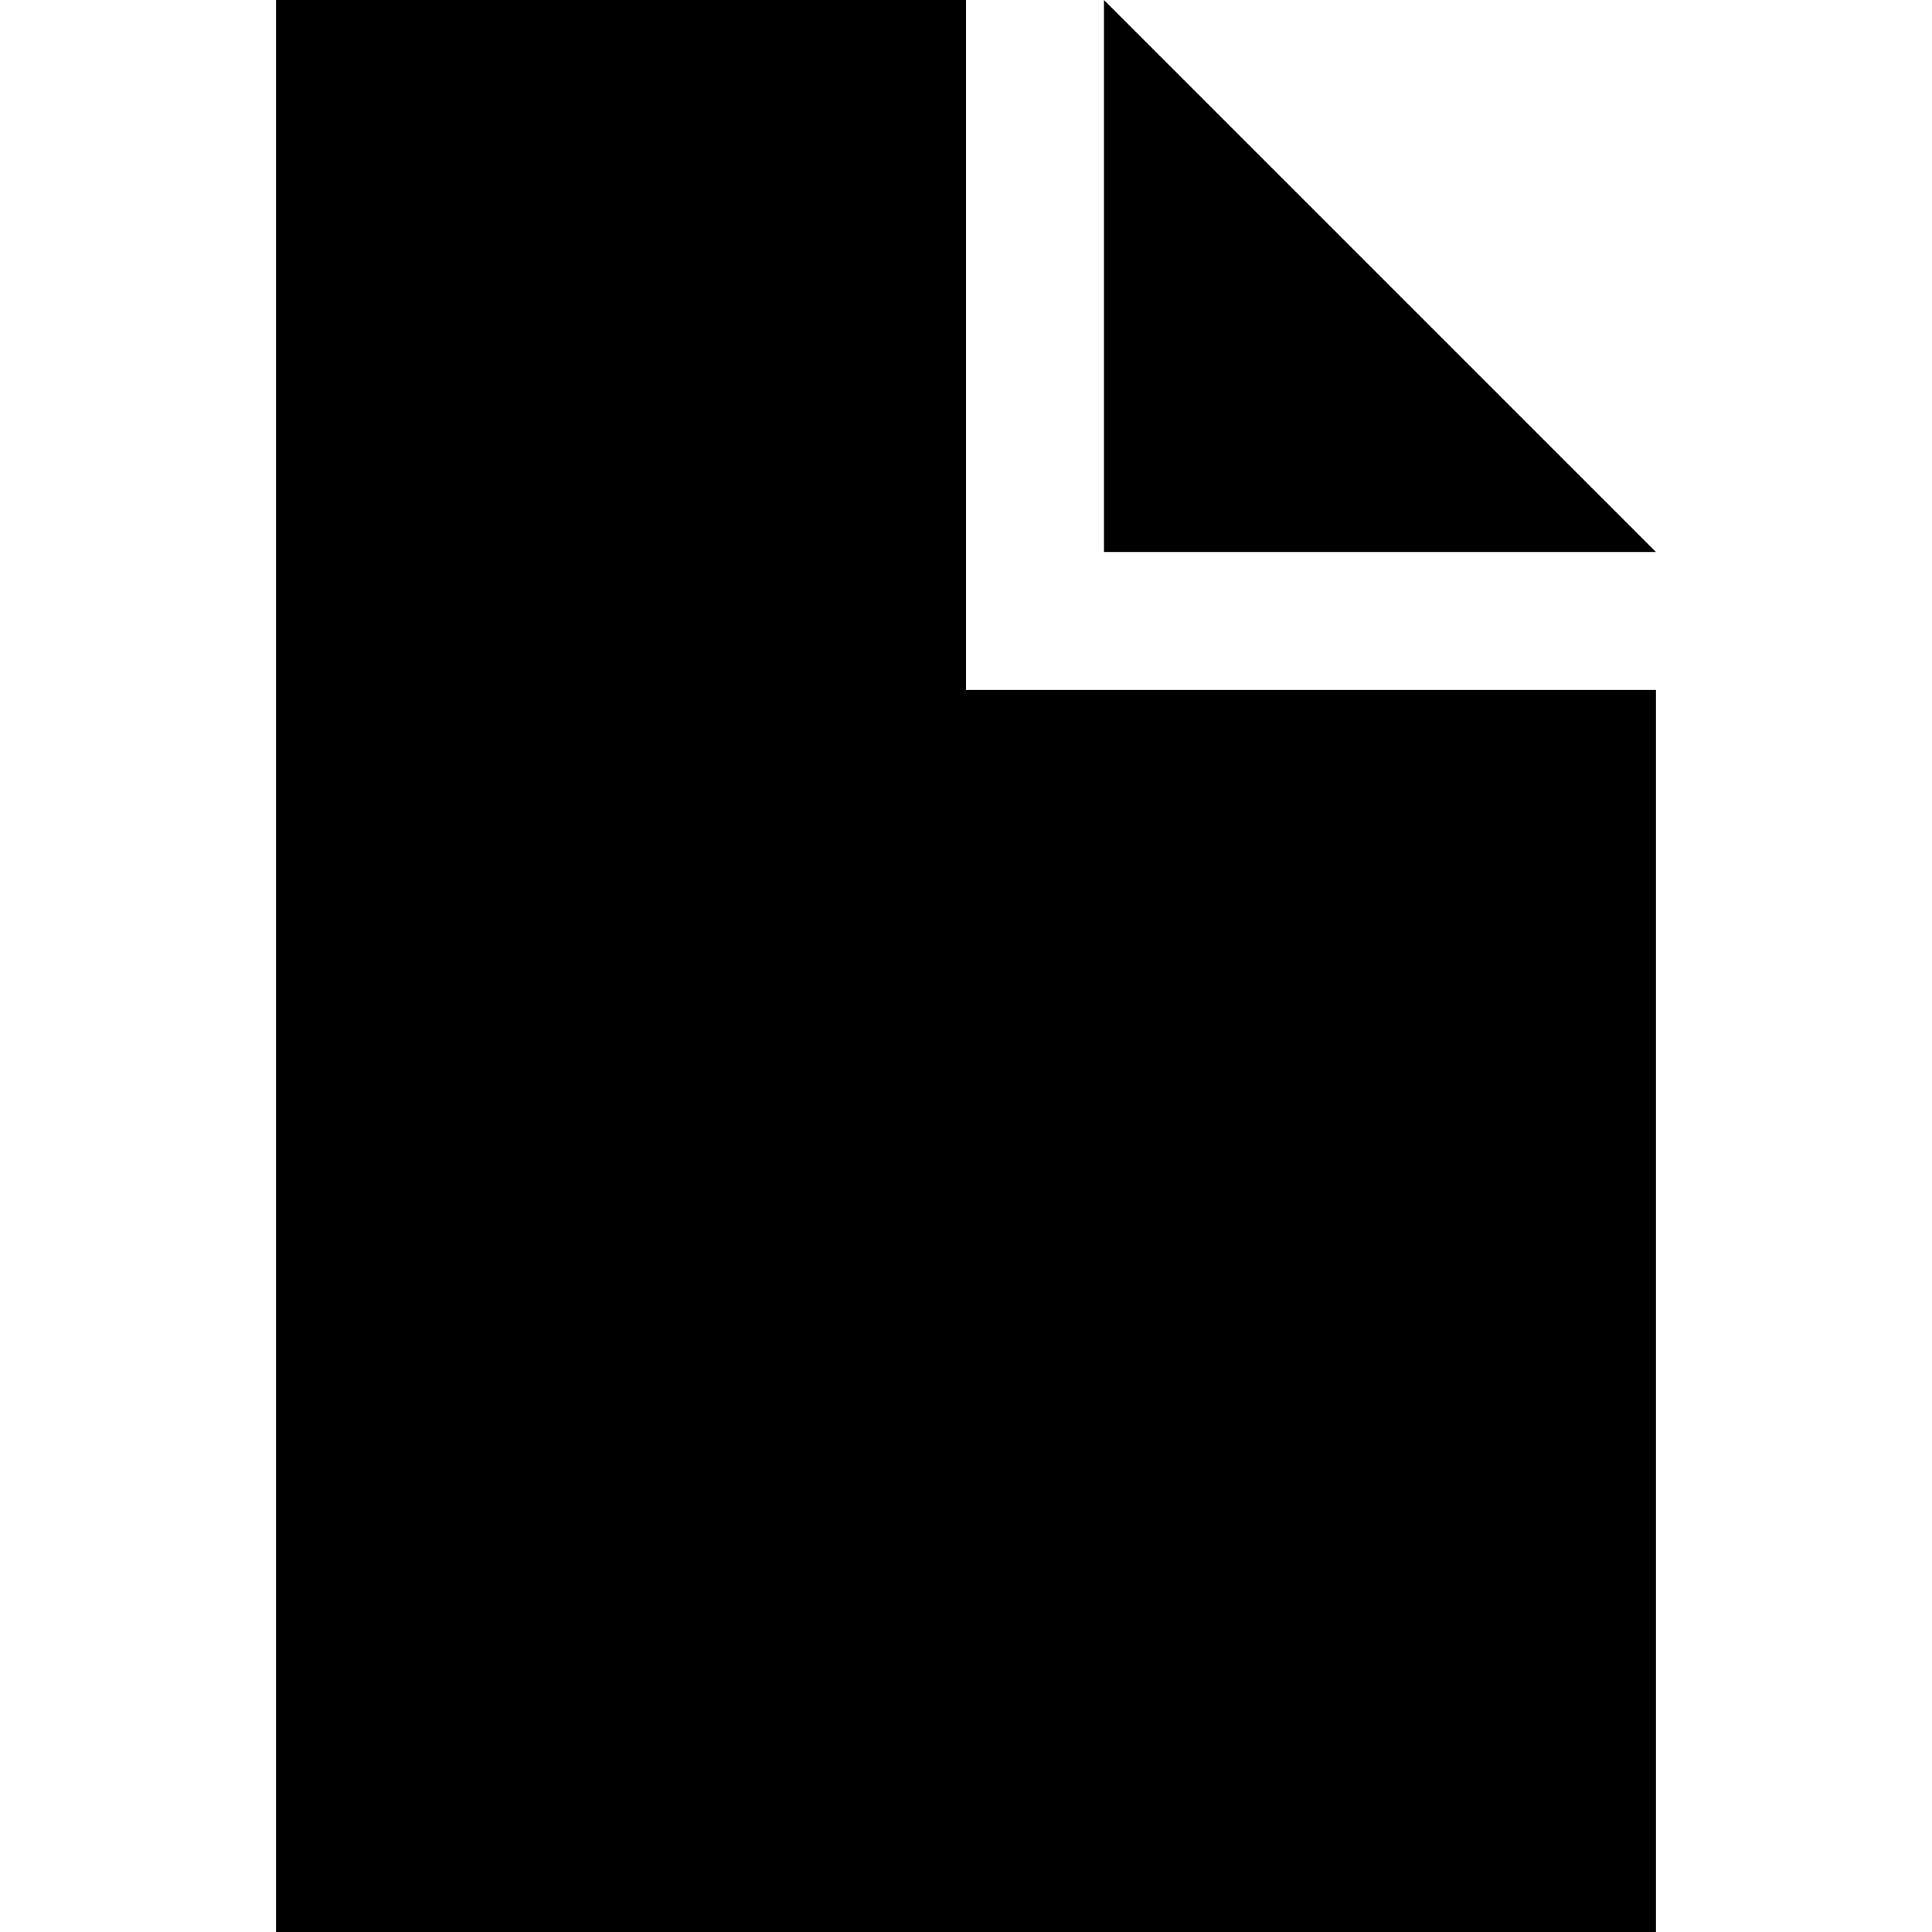 <?xml version="1.0" encoding="UTF-8" standalone="no"?>
<svg
   xmlns:dc="http://purl.org/dc/elements/1.1/"
   xmlns:cc="http://creativecommons.org/ns#"
   xmlns:rdf="http://www.w3.org/1999/02/22-rdf-syntax-ns#"
   xmlns:svg="http://www.w3.org/2000/svg"
   xmlns="http://www.w3.org/2000/svg"
   xmlns:sodipodi="http://sodipodi.sourceforge.net/DTD/sodipodi-0.dtd"
   xmlns:inkscape="http://www.inkscape.org/namespaces/inkscape"
   sodipodi:docname="file.svg"
   inkscape:version="1.0 (4035a4f, 2020-05-01)"
   version="1.1"
   id="svg2"
   height="512"
   width="512">
  <defs
     id="defs4" />
  <sodipodi:namedview
     inkscape:document-rotation="0"
     inkscape:snap-bbox="true"
     inkscape:guide-bbox="true"
     showguides="true"
     inkscape:object-paths="false"
     inkscape:window-maximized="1"
     inkscape:window-y="23"
     inkscape:window-x="0"
     inkscape:window-height="1076"
     inkscape:window-width="1920"
     showgrid="true"
     inkscape:current-layer="layer1"
     inkscape:document-units="px"
     inkscape:cy="289.29436"
     inkscape:cx="251.86815"
     inkscape:zoom="1.4258508"
     inkscape:pageshadow="2"
     inkscape:pageopacity="0.0"
     borderopacity="1.0"
     bordercolor="#666666"
     pagecolor="#ffffff"
     id="base">
    <inkscape:grid
       originy="64px"
       spacingy="36.571px"
       spacingx="36.571px"
       dotted="false"
       snapvisiblegridlinesonly="true"
       enabled="true"
       visible="true"
       empspacing="5"
       id="grid2985"
       type="xygrid" />
    <sodipodi:guide
       id="guide3843"
       position="0,64"
       orientation="0,1" />
    <sodipodi:guide
       id="guide3845"
       position="0,576"
       orientation="0,1" />
  </sodipodi:namedview>
  <g
     transform="translate(0,498)"
     id="layer1"
     inkscape:groupmode="layer"
     inkscape:label="Layer 1">
    <path
       sodipodi:nodetypes="ccccccccccc"
       inkscape:connector-curvature="0"
       id="path3025"
       d="M 73.156,-498 V 14 h 365.688 V -315.156 H 256 V -498 Z m 219.406,0 v 146.281 h 146.281 z"
       style="fill:#000000;fill-opacity:1" />
  </g>
</svg>

